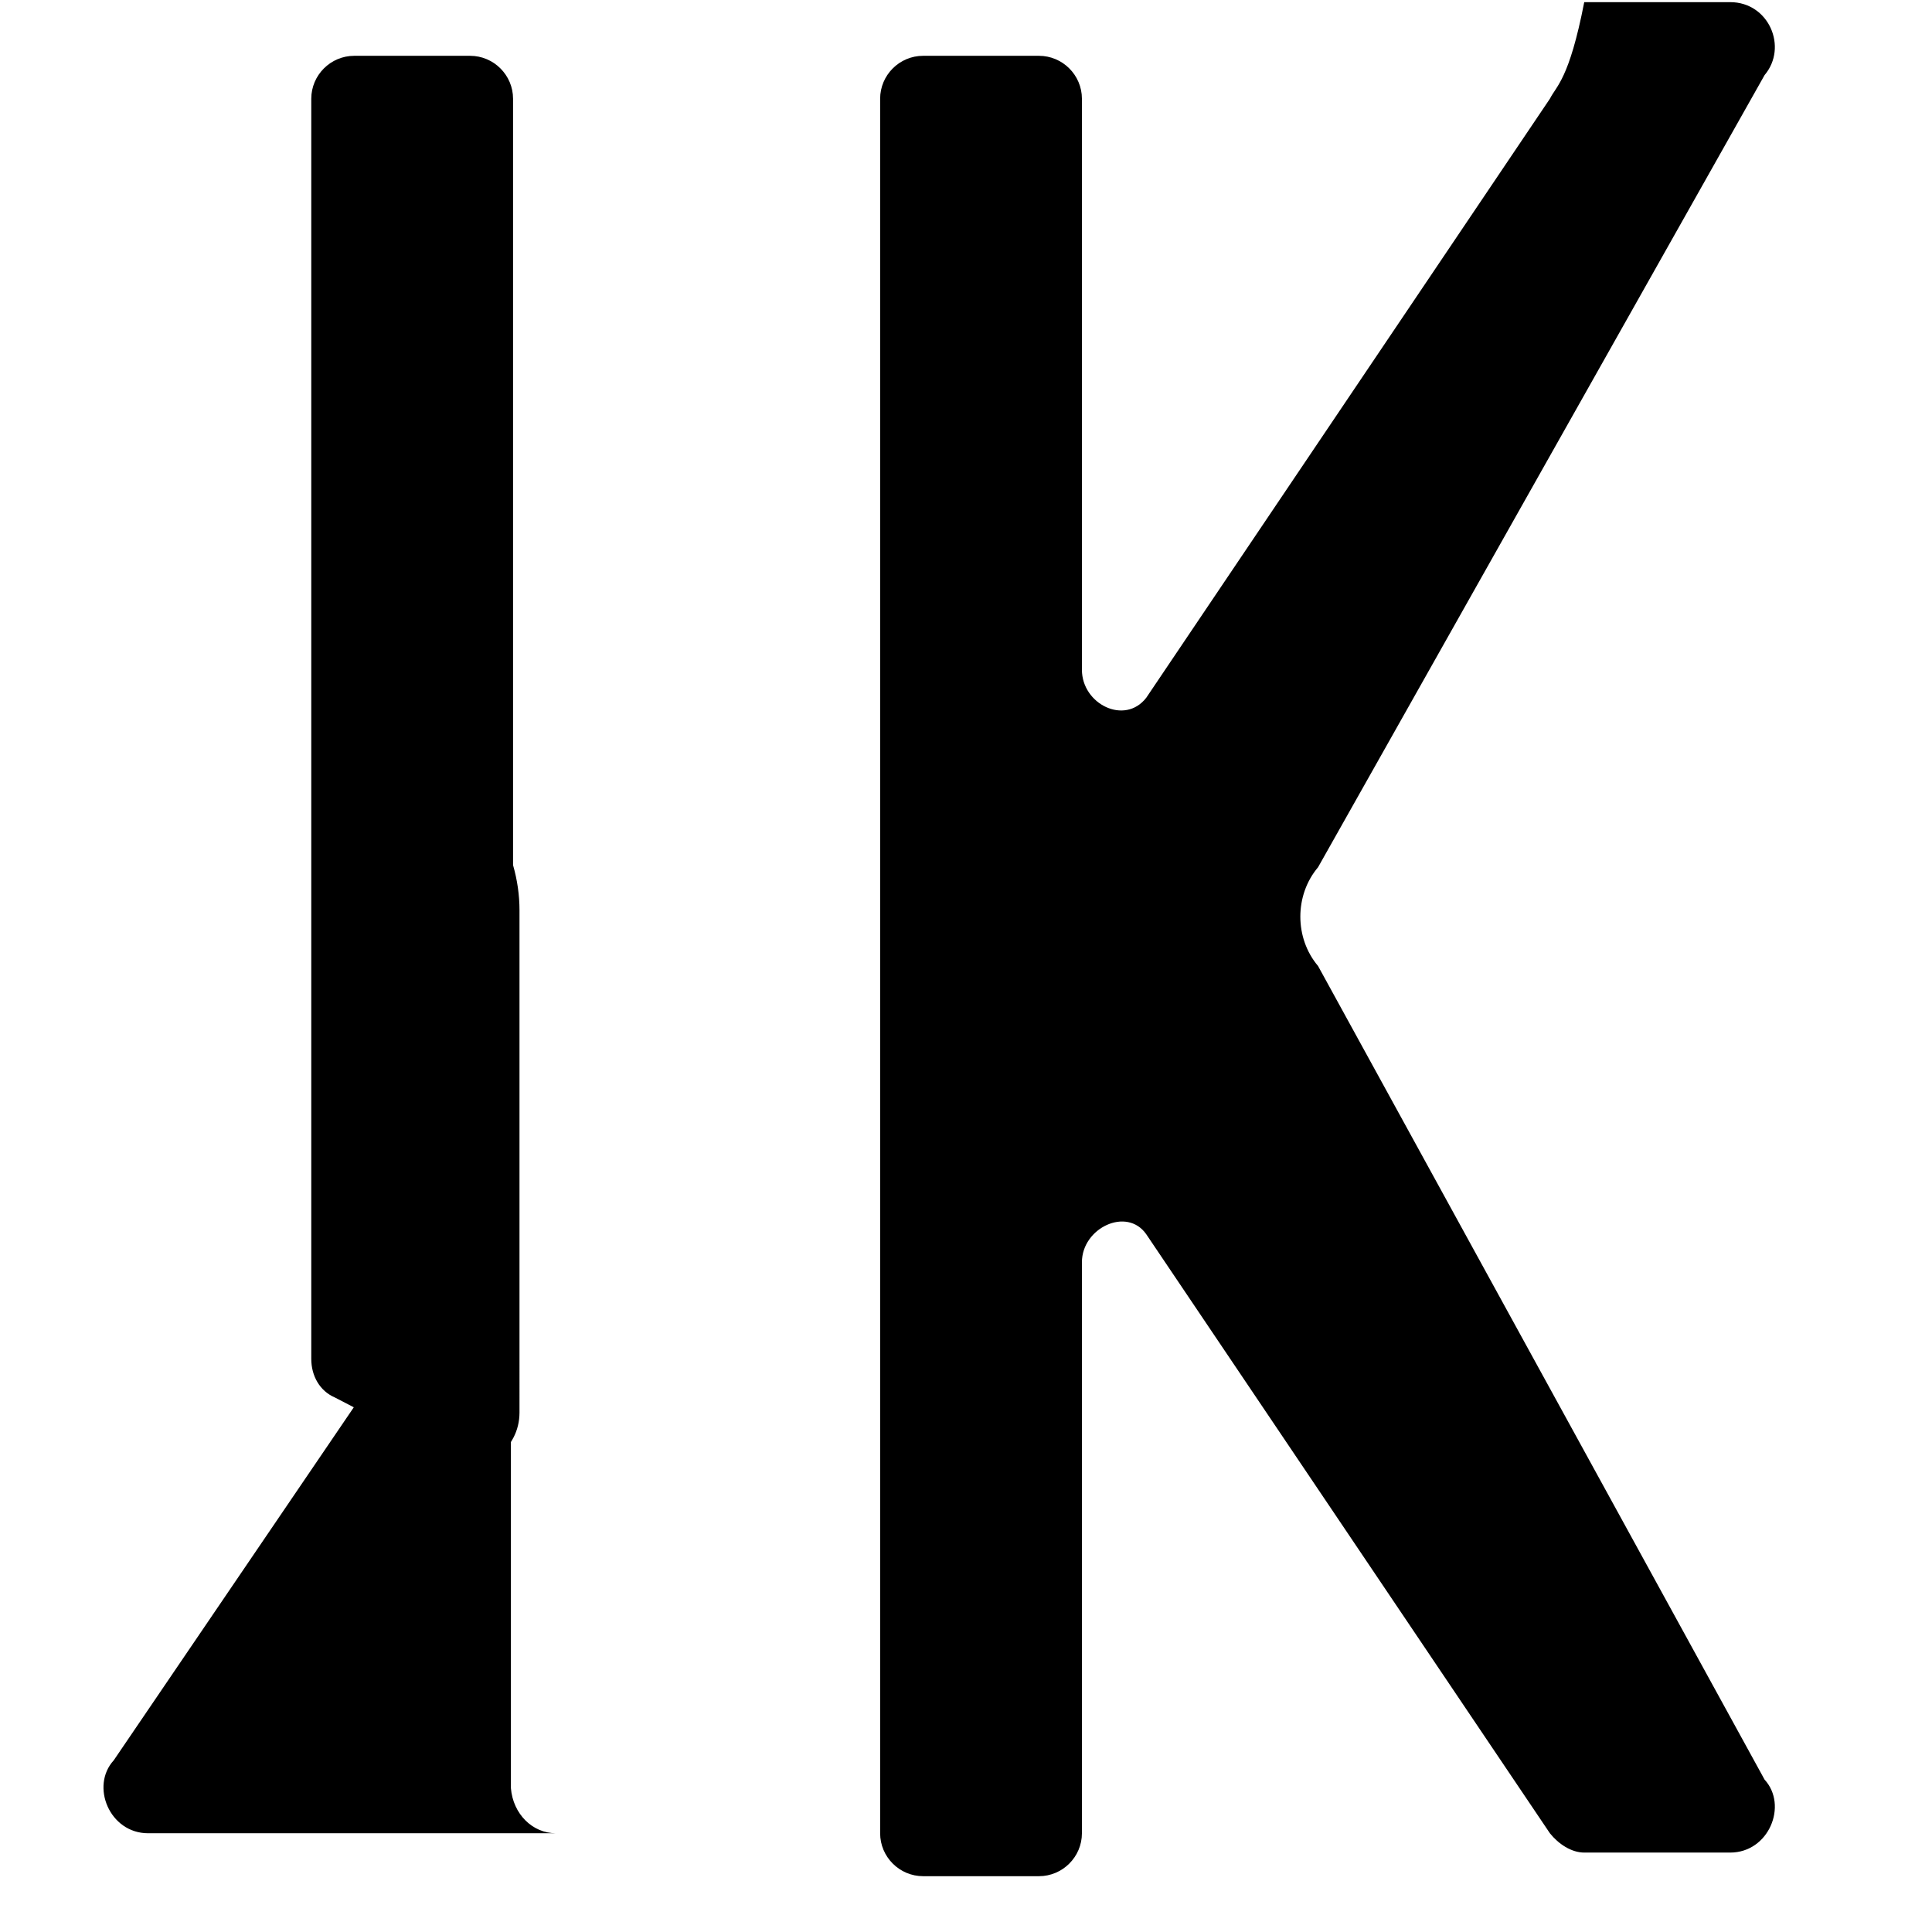 <svg xmlns="http://www.w3.org/2000/svg" viewBox="0 0 90 90">
  <path fill="#000000" d="M72.2,4.6L53.4,32.5c-1,1.3-3,0.3-3-1.3V4.6c0-1.1-0.9-2-2-2H43c-1.1,0-2,0.9-2,2v80.8c0,1.1,0.9,2,2,2h5.4
    c1.1,0,2-0.9,2-2V58.8c0-1.6,2.1-2.6,3-1.3l18.8,27.9c0.4,0.5,1,0.9,1.6,0.9h6.8c1.8,0,2.7-2.2,1.6-3.4L61.4,45
    c-1.1-1.3-1.1-3.3,0-4.6l20.8-36.9c1.1-1.3,0.2-3.4-1.6-3.4h-6.8C73.1,3.7,72.5,4,72.2,4.6z"/>
  <path fill="#000000" d="M25.9,85.4H6.9c-1.8,0-2.7-2.2-1.6-3.4l15.3-22.5c1.1-1.3,3.2-0.4,3.2,1.3v22.5
    C23.9,84.5,24.8,85.4,25.9,85.4z"/>
  <path fill="#000000" d="M23.9,40.3V4.6c0-1.1-0.9-2-2-2h-5.4c-1.1,0-2,0.9-2,2v58.7c0,0.8,0.4,1.5,1.1,1.8l5.4,2.8
    c1.6,0.8,3.2-0.4,3.2-2.1V42.4C24.2,41.7,24.1,41,23.9,40.3z"/>
</svg> 